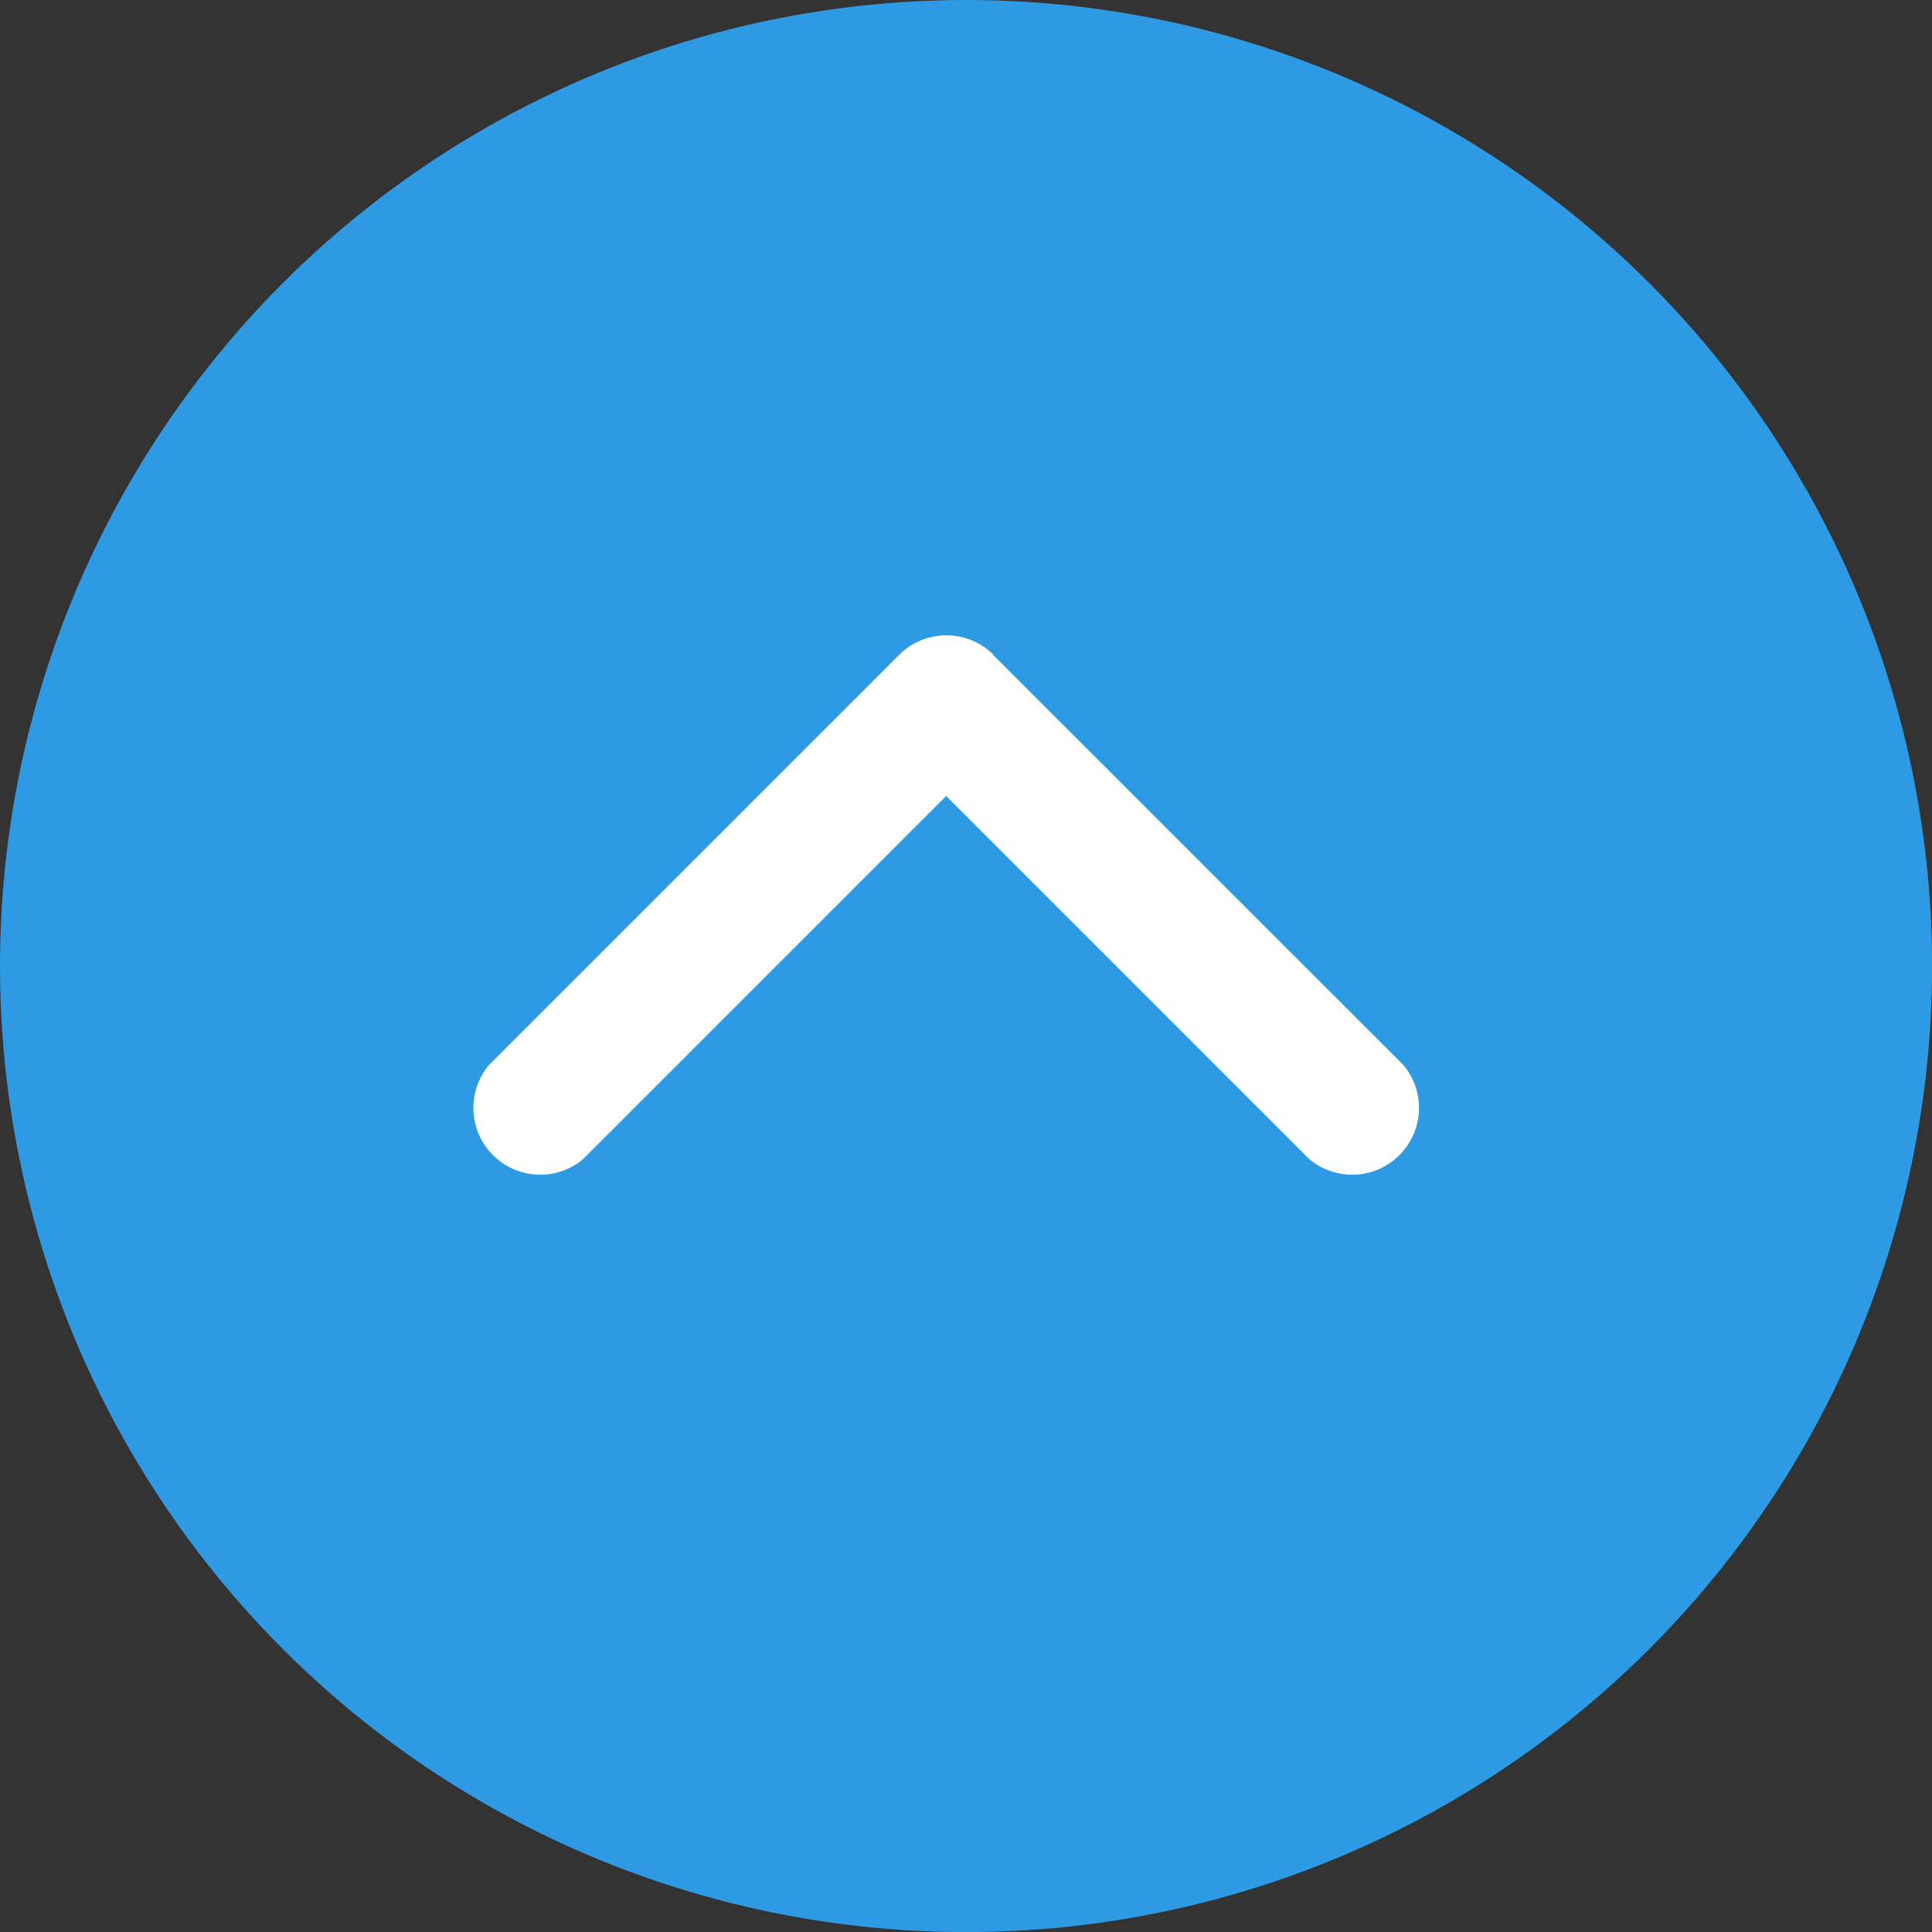 <svg xmlns="http://www.w3.org/2000/svg" width="20.533" height="20.533" viewBox="0 0 20.533 20.533">
  <rect x="0" y="0" width="20.533" height="20.533" fill="#333333" stroke="none"/>
  <g id="Group_104" data-name="Group 104" transform="translate(460.267 345.533) rotate(180)">
    <circle id="Ellipse_56" data-name="Ellipse 56" cx="10.267" cy="10.267" r="10.267" transform="translate(460.267 345.533) rotate(180)" fill="#2d9ae3"/>
    <g id="arrow-point-to-right" transform="translate(454.442 235.344) rotate(90)">
      <path id="Path_432" data-name="Path 432" d="M102.713,5.574,98.351,9.937a.71.71,0,0,1-1-1l3.86-3.86-3.86-3.86a.71.71,0,0,1,1-1l4.362,4.362a.71.71,0,0,1,0,1Z" transform="translate(0.518 -0.846)" fill="#fff"/>
    </g>
  </g>
</svg>
